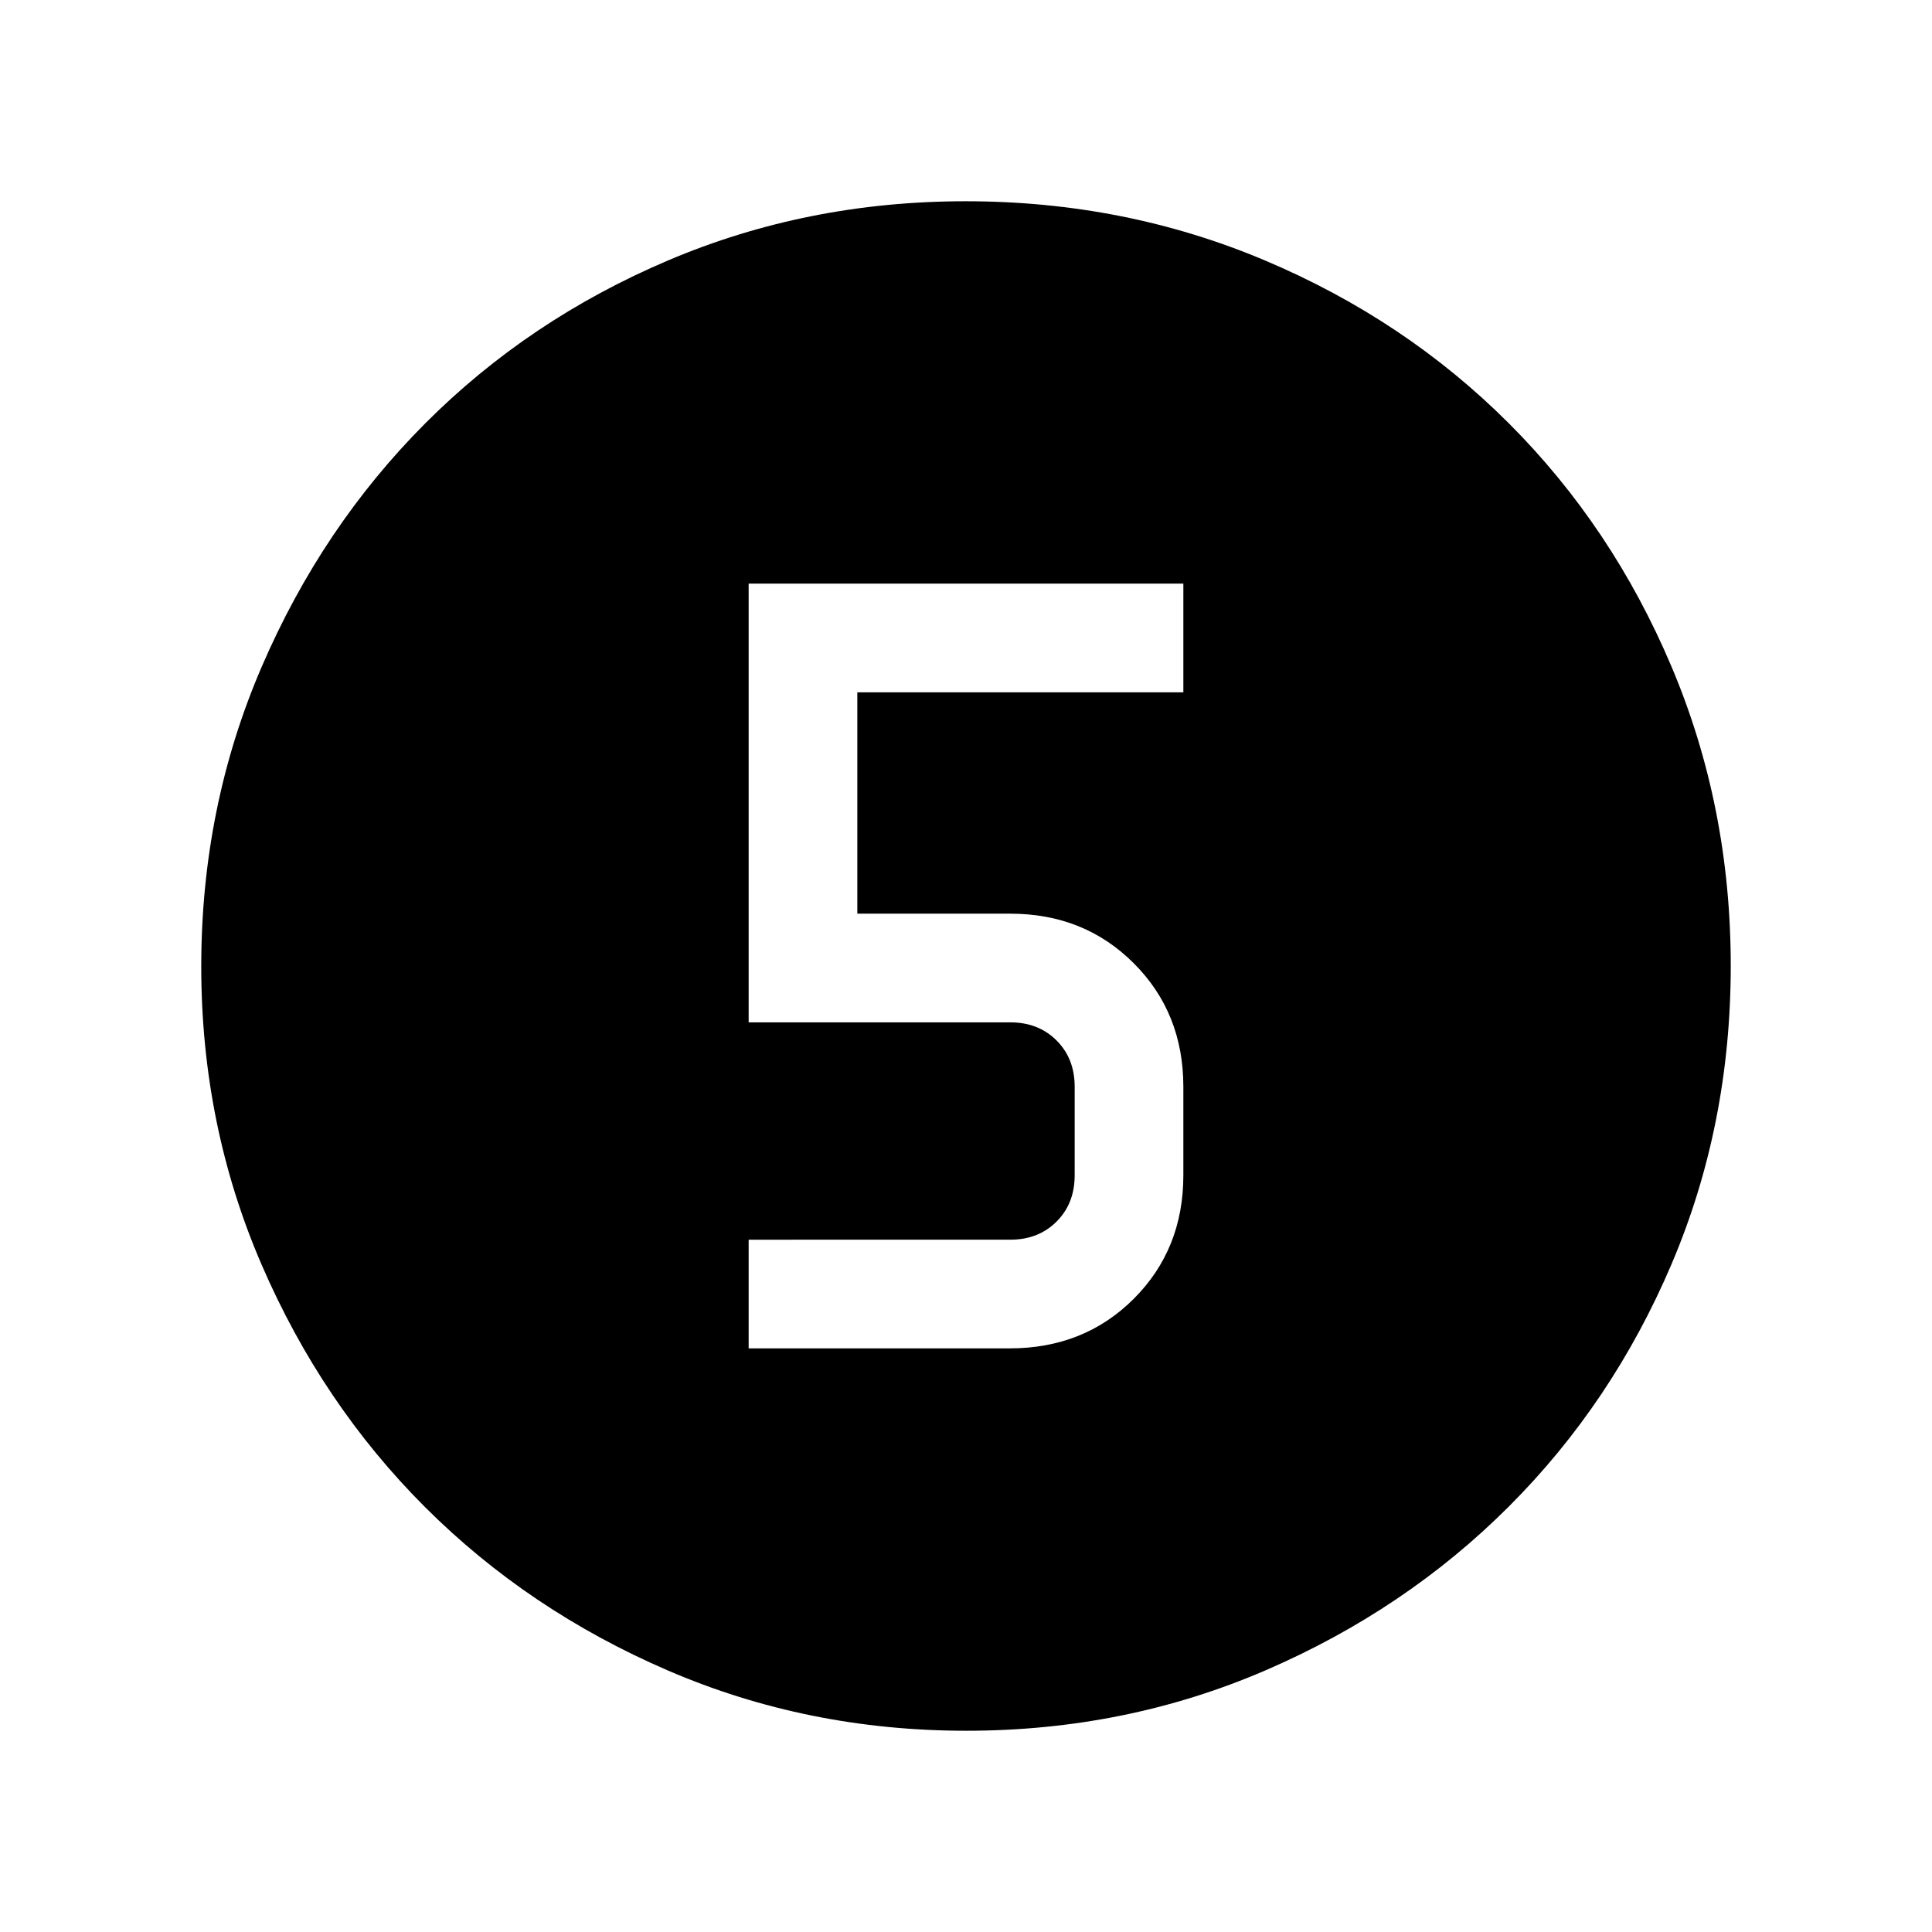 <svg xmlns="http://www.w3.org/2000/svg" height="24" viewBox="0 -960 960 960" width="24"><path d="M480.17-100q-78.81 0-148.21-29.91T211.23-211.1q-51.34-51.28-81.28-120.59Q100-401.01 100-479.83q0-79.07 29.97-148.69t81.35-121.13q51.38-51.5 120.59-80.92Q401.13-860 479.83-860q79.06 0 148.67 29.39 69.62 29.39 121.13 80.85 51.52 51.46 80.94 121.02Q860-559.18 860-480.09t-29.39 148.15q-29.39 69.06-80.84 120.49-51.44 51.44-120.98 81.45-69.55 30-148.62 30ZM372-290h129.67q37.05 0 61.69-24.64Q588-339.27 588-376v-44q0-36.73-24.64-61.36Q538.72-506 502-506h-76v-110h162v-54H372v218h130q14 0 23 9t9 23v44q0 14-9 23t-23 9H372v54Z"/></svg>